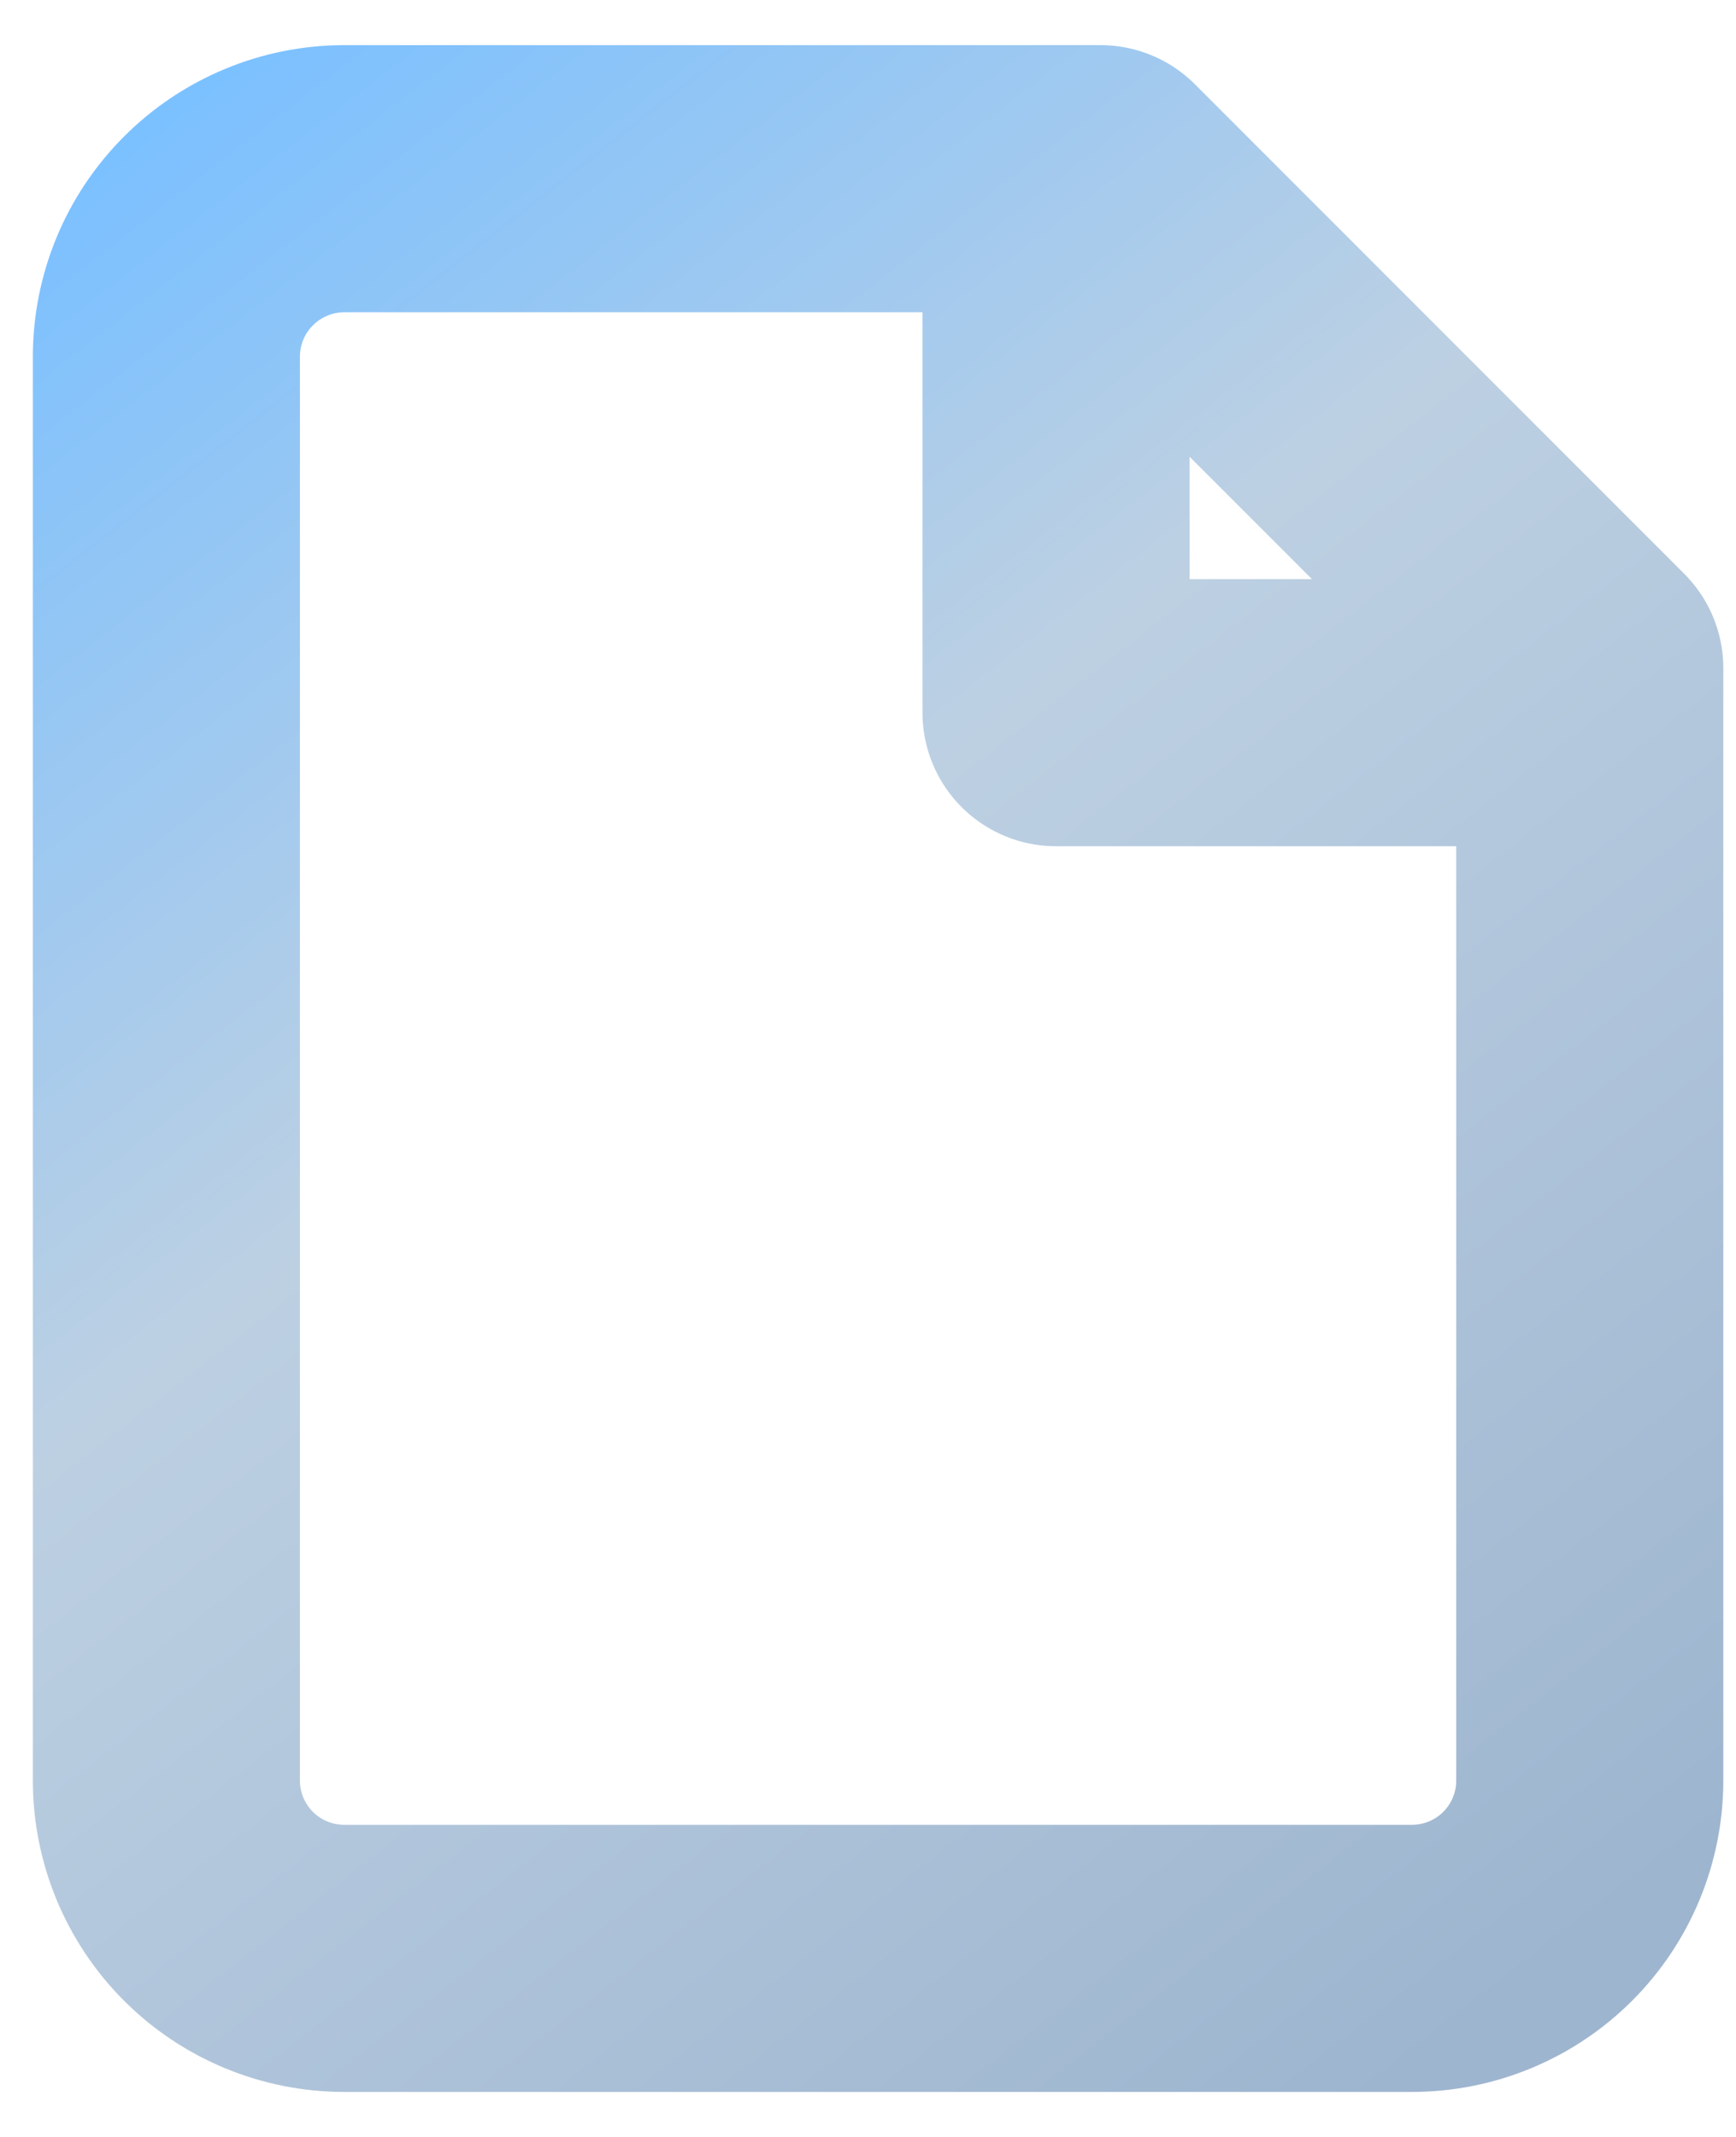 <svg width="13" height="16" viewBox="0 0 13 16" fill="none" xmlns="http://www.w3.org/2000/svg">
<g filter="url(#filter0_b_55_399)">
<path d="M8.241 1.338H2.578C2.225 1.338 1.886 1.479 1.636 1.729C1.386 1.979 1.246 2.317 1.246 2.671V13.331C1.246 13.684 1.386 14.023 1.636 14.273C1.886 14.523 2.225 14.663 2.578 14.663H10.573C10.926 14.663 11.265 14.523 11.515 14.273C11.765 14.023 11.905 13.684 11.905 13.331V5.003L8.241 1.338Z" fill="white" fill-opacity="0.17"/>
<path d="M7.908 1.338V5.336H11.905" fill="white" fill-opacity="0.17"/>
<path d="M7.908 1.338V5.336H11.905M8.241 1.338H2.578C2.225 1.338 1.886 1.479 1.636 1.729C1.386 1.979 1.246 2.317 1.246 2.671V13.331C1.246 13.684 1.386 14.023 1.636 14.273C1.886 14.523 2.225 14.663 2.578 14.663H10.573C10.926 14.663 11.265 14.523 11.515 14.273C11.765 14.023 11.905 13.684 11.905 13.331V5.003L8.241 1.338Z" stroke="url(#paint0_linear_55_399)" stroke-opacity="0.74" stroke-width="2" stroke-linecap="round" stroke-linejoin="round"/>
</g>
<defs>
<filter id="filter0_b_55_399" x="-14.154" y="-14.062" width="41.46" height="44.125" filterUnits="userSpaceOnUse" color-interpolation-filters="sRGB">
<feFlood flood-opacity="0" result="BackgroundImageFix"/>
<feGaussianBlur in="BackgroundImageFix" stdDeviation="7.2"/>
<feComposite in2="SourceAlpha" operator="in" result="effect1_backgroundBlur_55_399"/>
<feBlend mode="normal" in="SourceGraphic" in2="effect1_backgroundBlur_55_399" result="shape"/>
</filter>
<linearGradient id="paint0_linear_55_399" x1="0.746" y1="1.338" x2="11.246" y2="14.838" gradientUnits="userSpaceOnUse">
<stop stop-color="#4FABFF"/>
<stop offset="0.425" stop-color="#A6C0D9"/>
<stop offset="1" stop-color="#7C9CBF"/>
</linearGradient>
</defs>
</svg>

